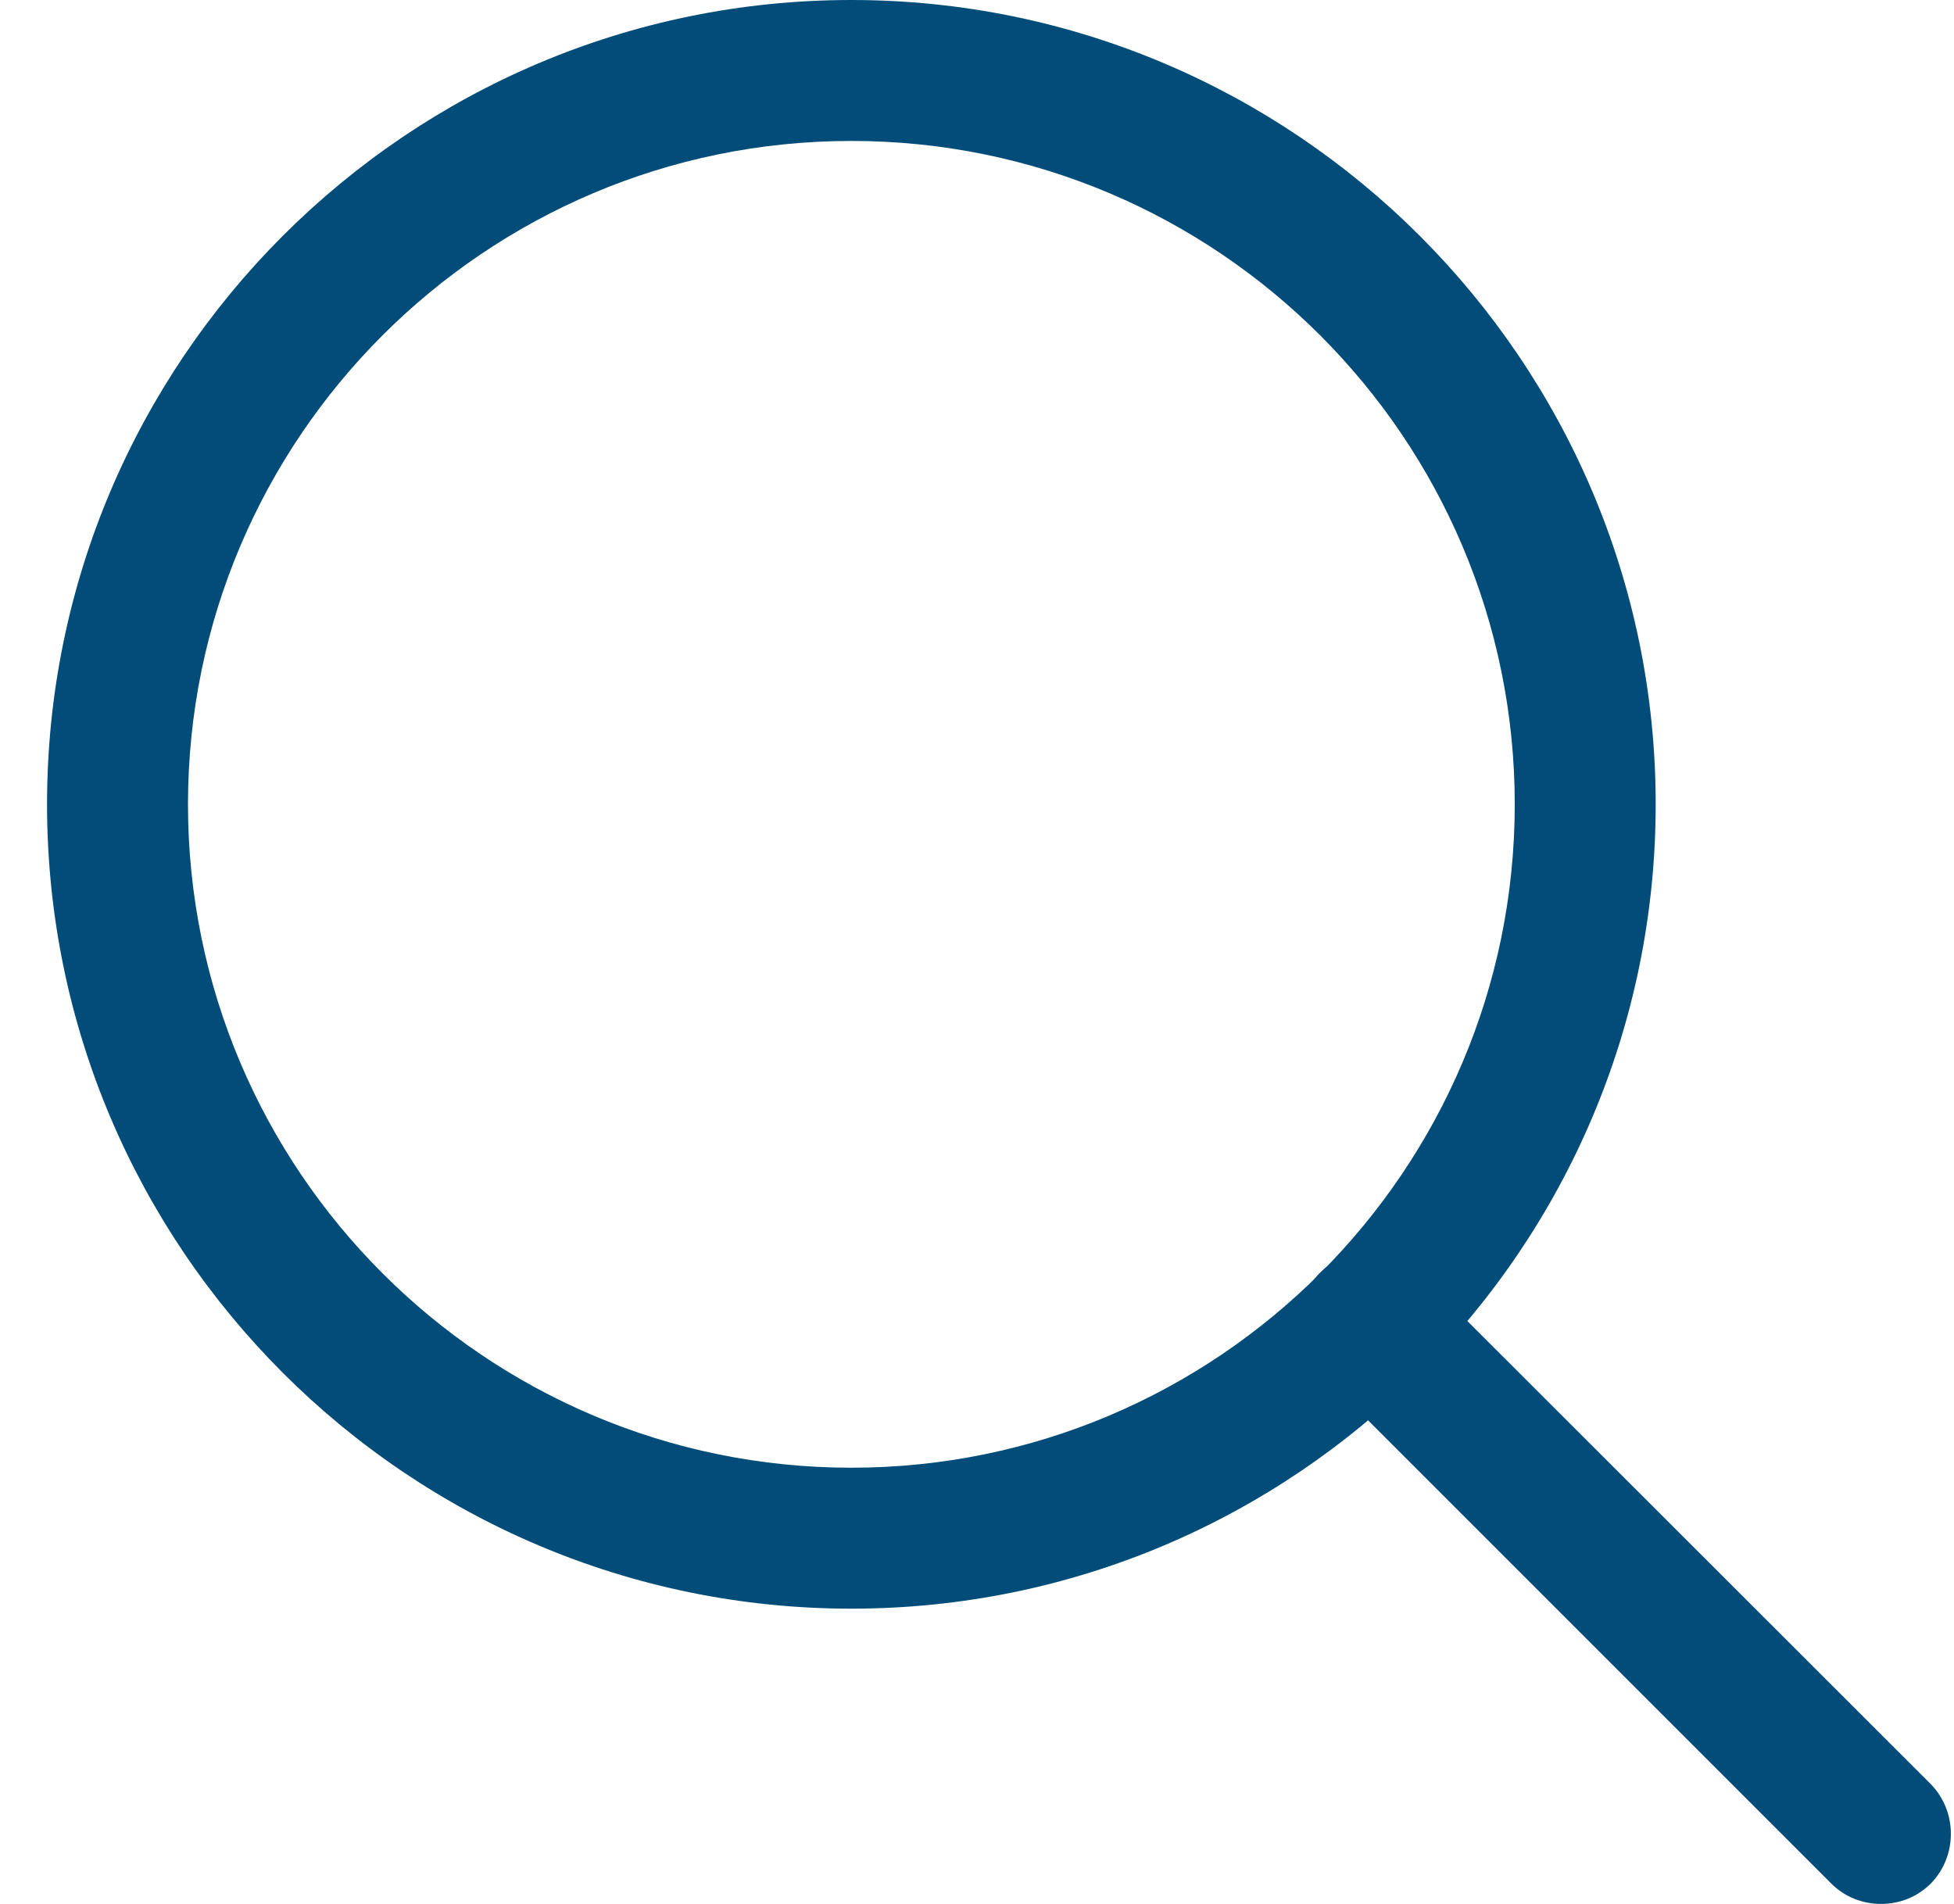 <svg width="39" height="38" viewBox="0 0 39 38" fill="none" xmlns="http://www.w3.org/2000/svg">
<g clip-path="url(#clip0)">
<path d="M16.992 0C8.138 0 0.939 7.199 0.939 16.053C0.939 24.908 8.138 32.107 16.992 32.107C25.846 32.107 33.046 24.908 33.046 16.053C33.046 7.199 25.839 0 16.992 0ZM16.992 29.294C9.689 29.294 3.752 23.357 3.752 16.053C3.752 8.75 9.689 2.813 16.992 2.813C24.295 2.813 30.233 8.75 30.233 16.053C30.233 23.357 24.295 29.294 16.992 29.294Z" fill="#014C79"/>
<path d="M38.531 35.603L28.325 25.405C27.776 24.856 26.886 24.856 26.344 25.405C25.794 25.954 25.794 26.845 26.344 27.387L36.549 37.592C36.823 37.866 37.18 38 37.543 38C37.907 38 38.263 37.866 38.538 37.592C39.072 37.043 39.072 36.152 38.531 35.603Z" fill="#014C79"/>
</g>
<defs>
<clipPath id="clip0">
<rect width="38" height="38" fill="white" transform="translate(0.939)"/>
</clipPath>
</defs>
</svg>
